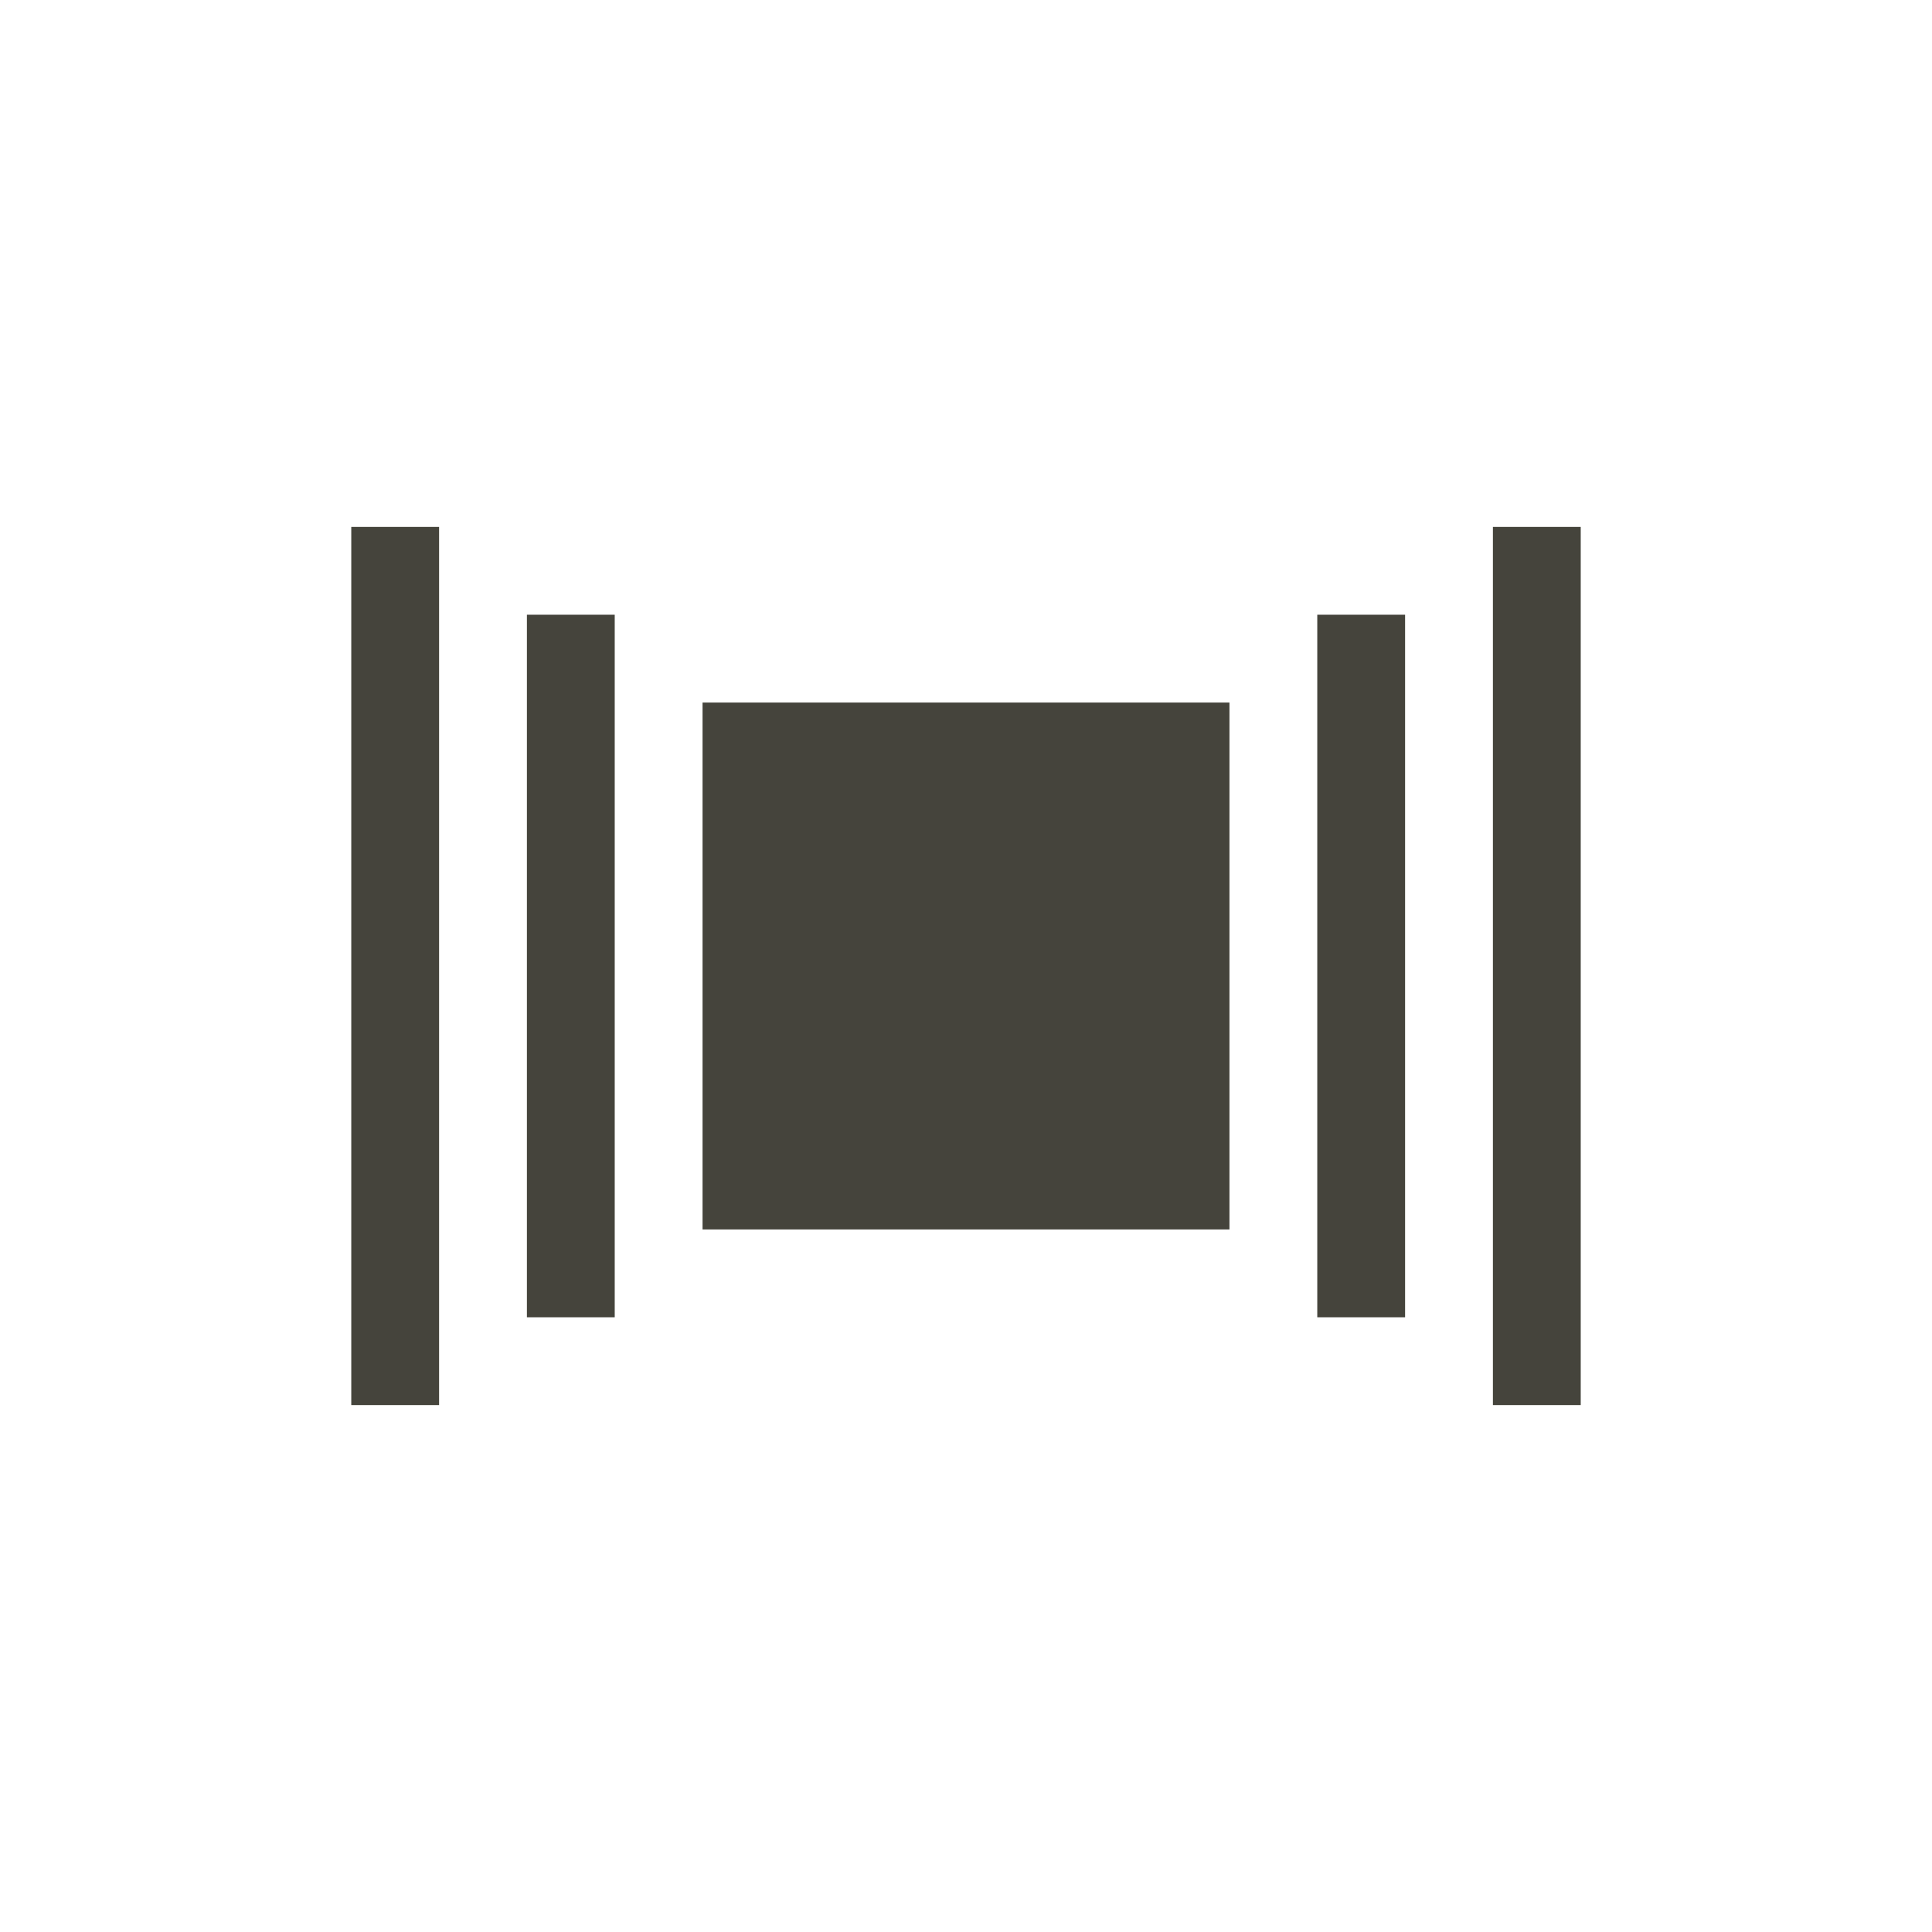 <svg xmlns="http://www.w3.org/2000/svg" width="22" height="22" viewBox="0 0 22 22">
 <defs>
  <style id="current-color-scheme" type="text/css">
   .ColorScheme-Text { color:#45443c; } .ColorScheme-Highlight { color:#495156; } .ColorScheme-NeutralText { color:#e69875; } .ColorScheme-PositiveText { color:#83c092; } .ColorScheme-NegativeText { color:#e67e80; }
  </style>
 </defs>
 <path style="fill:currentColor" class="ColorScheme-Text" d="M 1 3 L 1 13 L 2 13 L 2 3 L 1 3 z M 14 3 L 14 13 L 15 13 L 15 3 L 14 3 z M 3 4 L 3 12 L 4 12 L 4 4 L 3 4 z M 12 4 L 12 12 L 13 12 L 13 4 L 12 4 z M 5 5 L 5 11 L 11 11 L 11 5 L 5 5 z" transform="translate(3 3)"/>
</svg>
